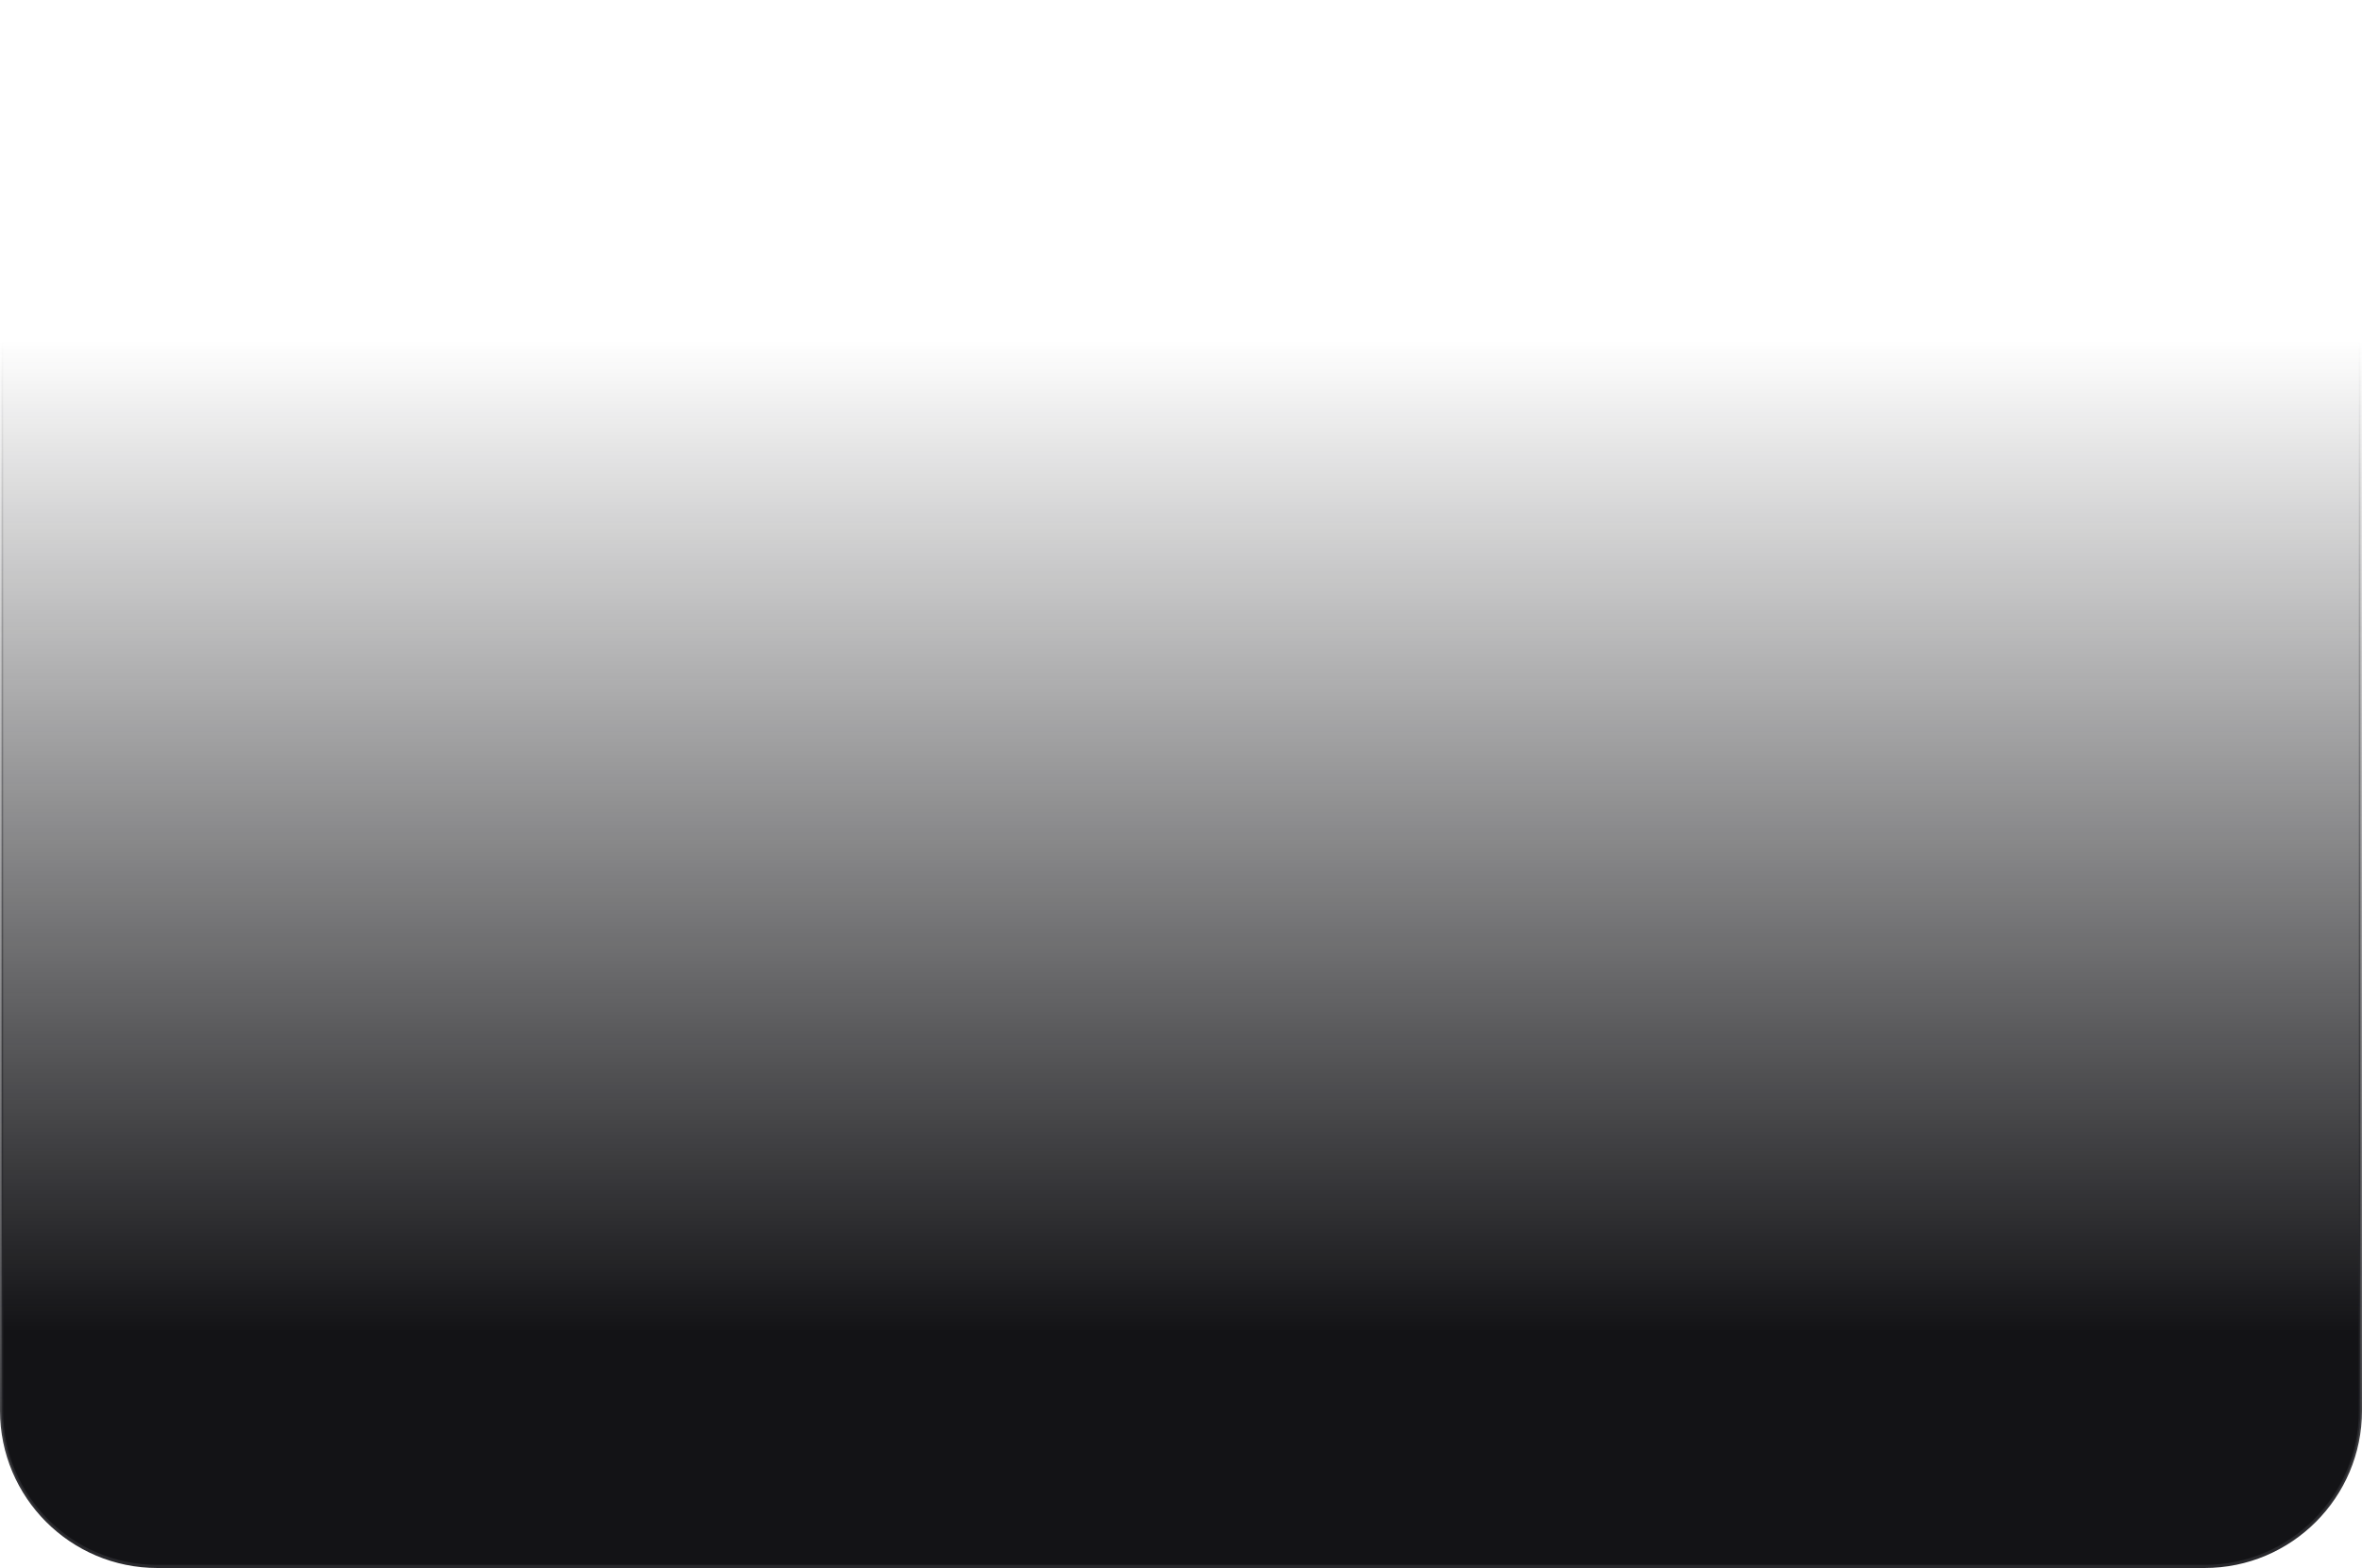 <svg xmlns="http://www.w3.org/2000/svg" width="750" height="498" fill="none"><path fill="url(#a)" d="M.5 108.5h749V448c0 27.338-22.162 49.5-49.5 49.5H50C22.662 497.5.5 475.338.5 448V108.5Z"/><path stroke="url(#b)" d="M.5 108.5h749V448c0 27.338-22.162 49.5-49.5 49.5H50C22.662 497.5.5 475.338.5 448V108.5Z"/><defs><linearGradient id="a" x1="375" x2="375" y1="108" y2="498" gradientUnits="userSpaceOnUse"><stop stop-color="#131316" stop-opacity="0"/><stop offset=".808" stop-color="#131316"/></linearGradient><linearGradient id="b" x1="375" x2="375" y1="108" y2="498" gradientUnits="userSpaceOnUse"><stop stop-color="#28282C" stop-opacity="0"/><stop offset="1" stop-color="#28282C"/></linearGradient></defs></svg>
